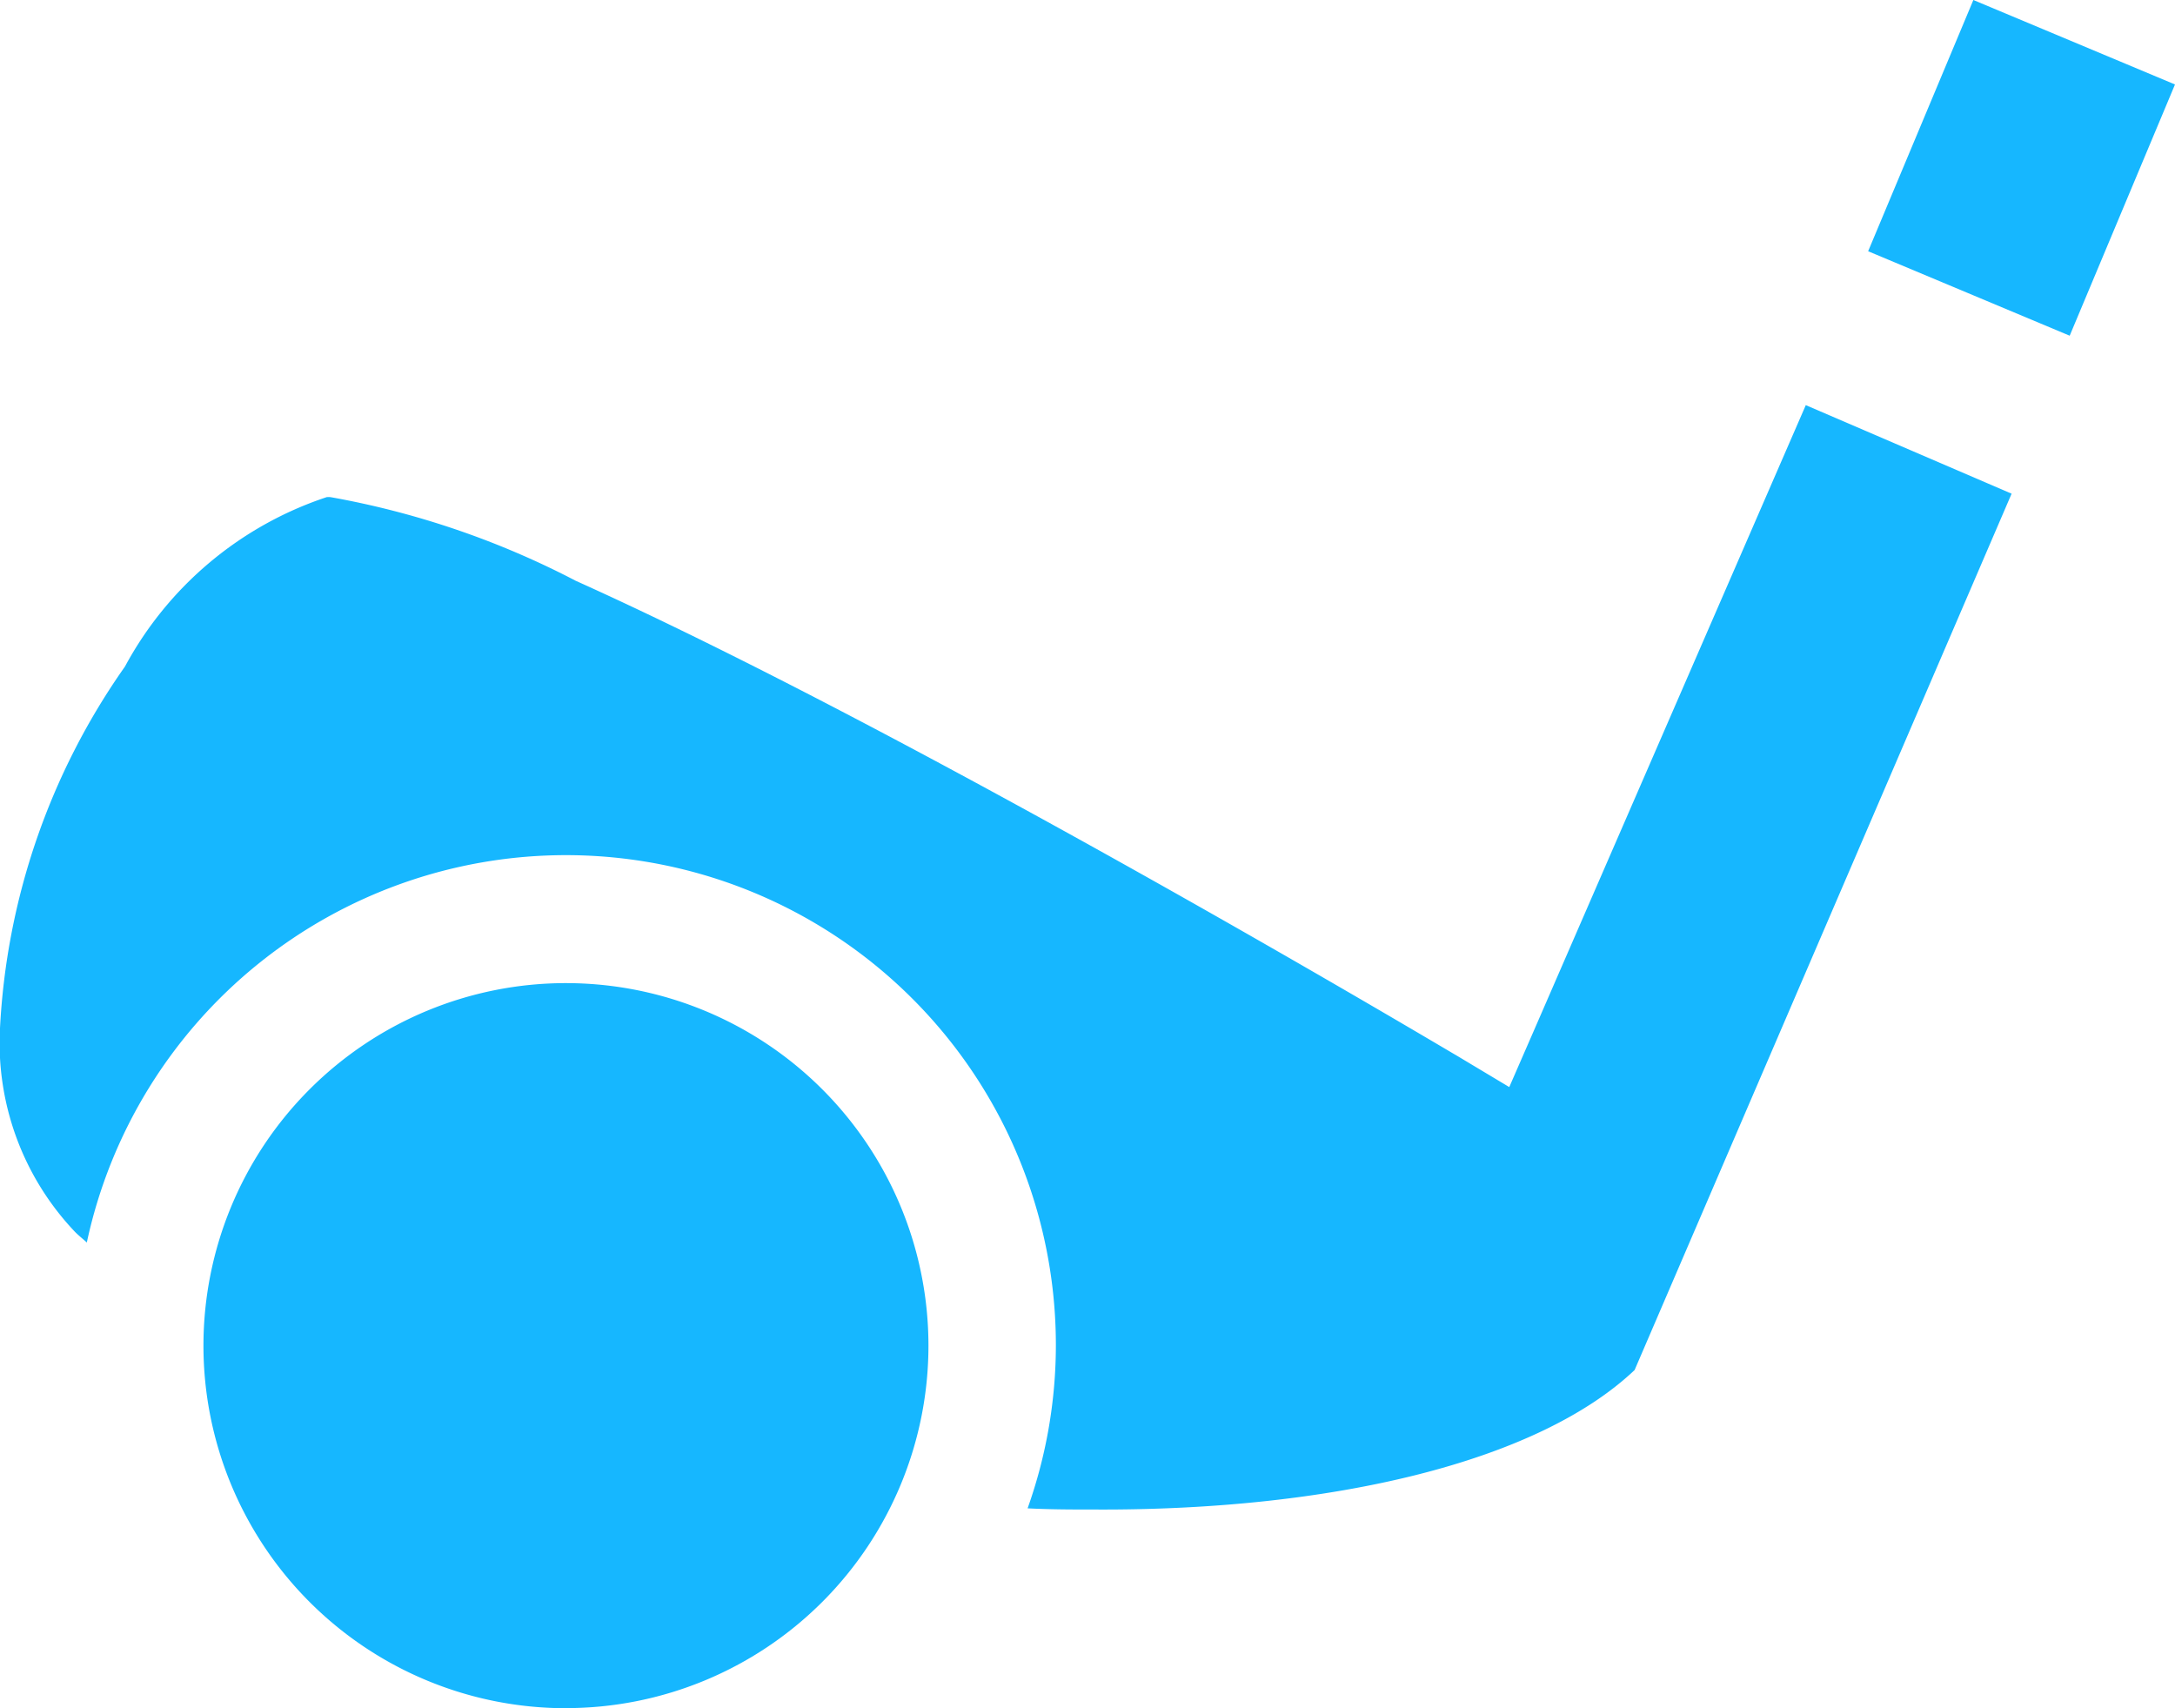 <svg xmlns="http://www.w3.org/2000/svg" width="24" height="18.846" viewBox="0 0 24 18.846">
  <path id="Golf" d="M-448.433,515.767l-2.224-.932,1.161-2.772,2.225.932Zm-16.593,15.143a4,4,0,0,1-4-4,4,4,0,0,1,4-4,4,4,0,0,1,4,4A4,4,0,0,1-465.026,530.909Zm15.952-13.4-4.16,9.669c-1.08,1.023-3.362,1.55-5.944,1.539-.249,0-.5,0-.754-.013a5.375,5.375,0,0,0,.312-1.8,5.406,5.406,0,0,0-5.406-5.407,5.408,5.408,0,0,0-5.287,4.274c-.043-.04-.092-.078-.13-.117a3.025,3.025,0,0,1-.829-2.228,7.6,7.6,0,0,1,1.38-4.01,3.934,3.934,0,0,1,2.226-1.869.263.263,0,0,1,.042,0,9.425,9.425,0,0,1,2.706.923c3.845,1.73,9.707,5.234,9.717,5.236l.584.35.272-.624,3-6.9Z" transform="translate(471.271 -512.063)" fill="#16b7ff"/>
</svg>
